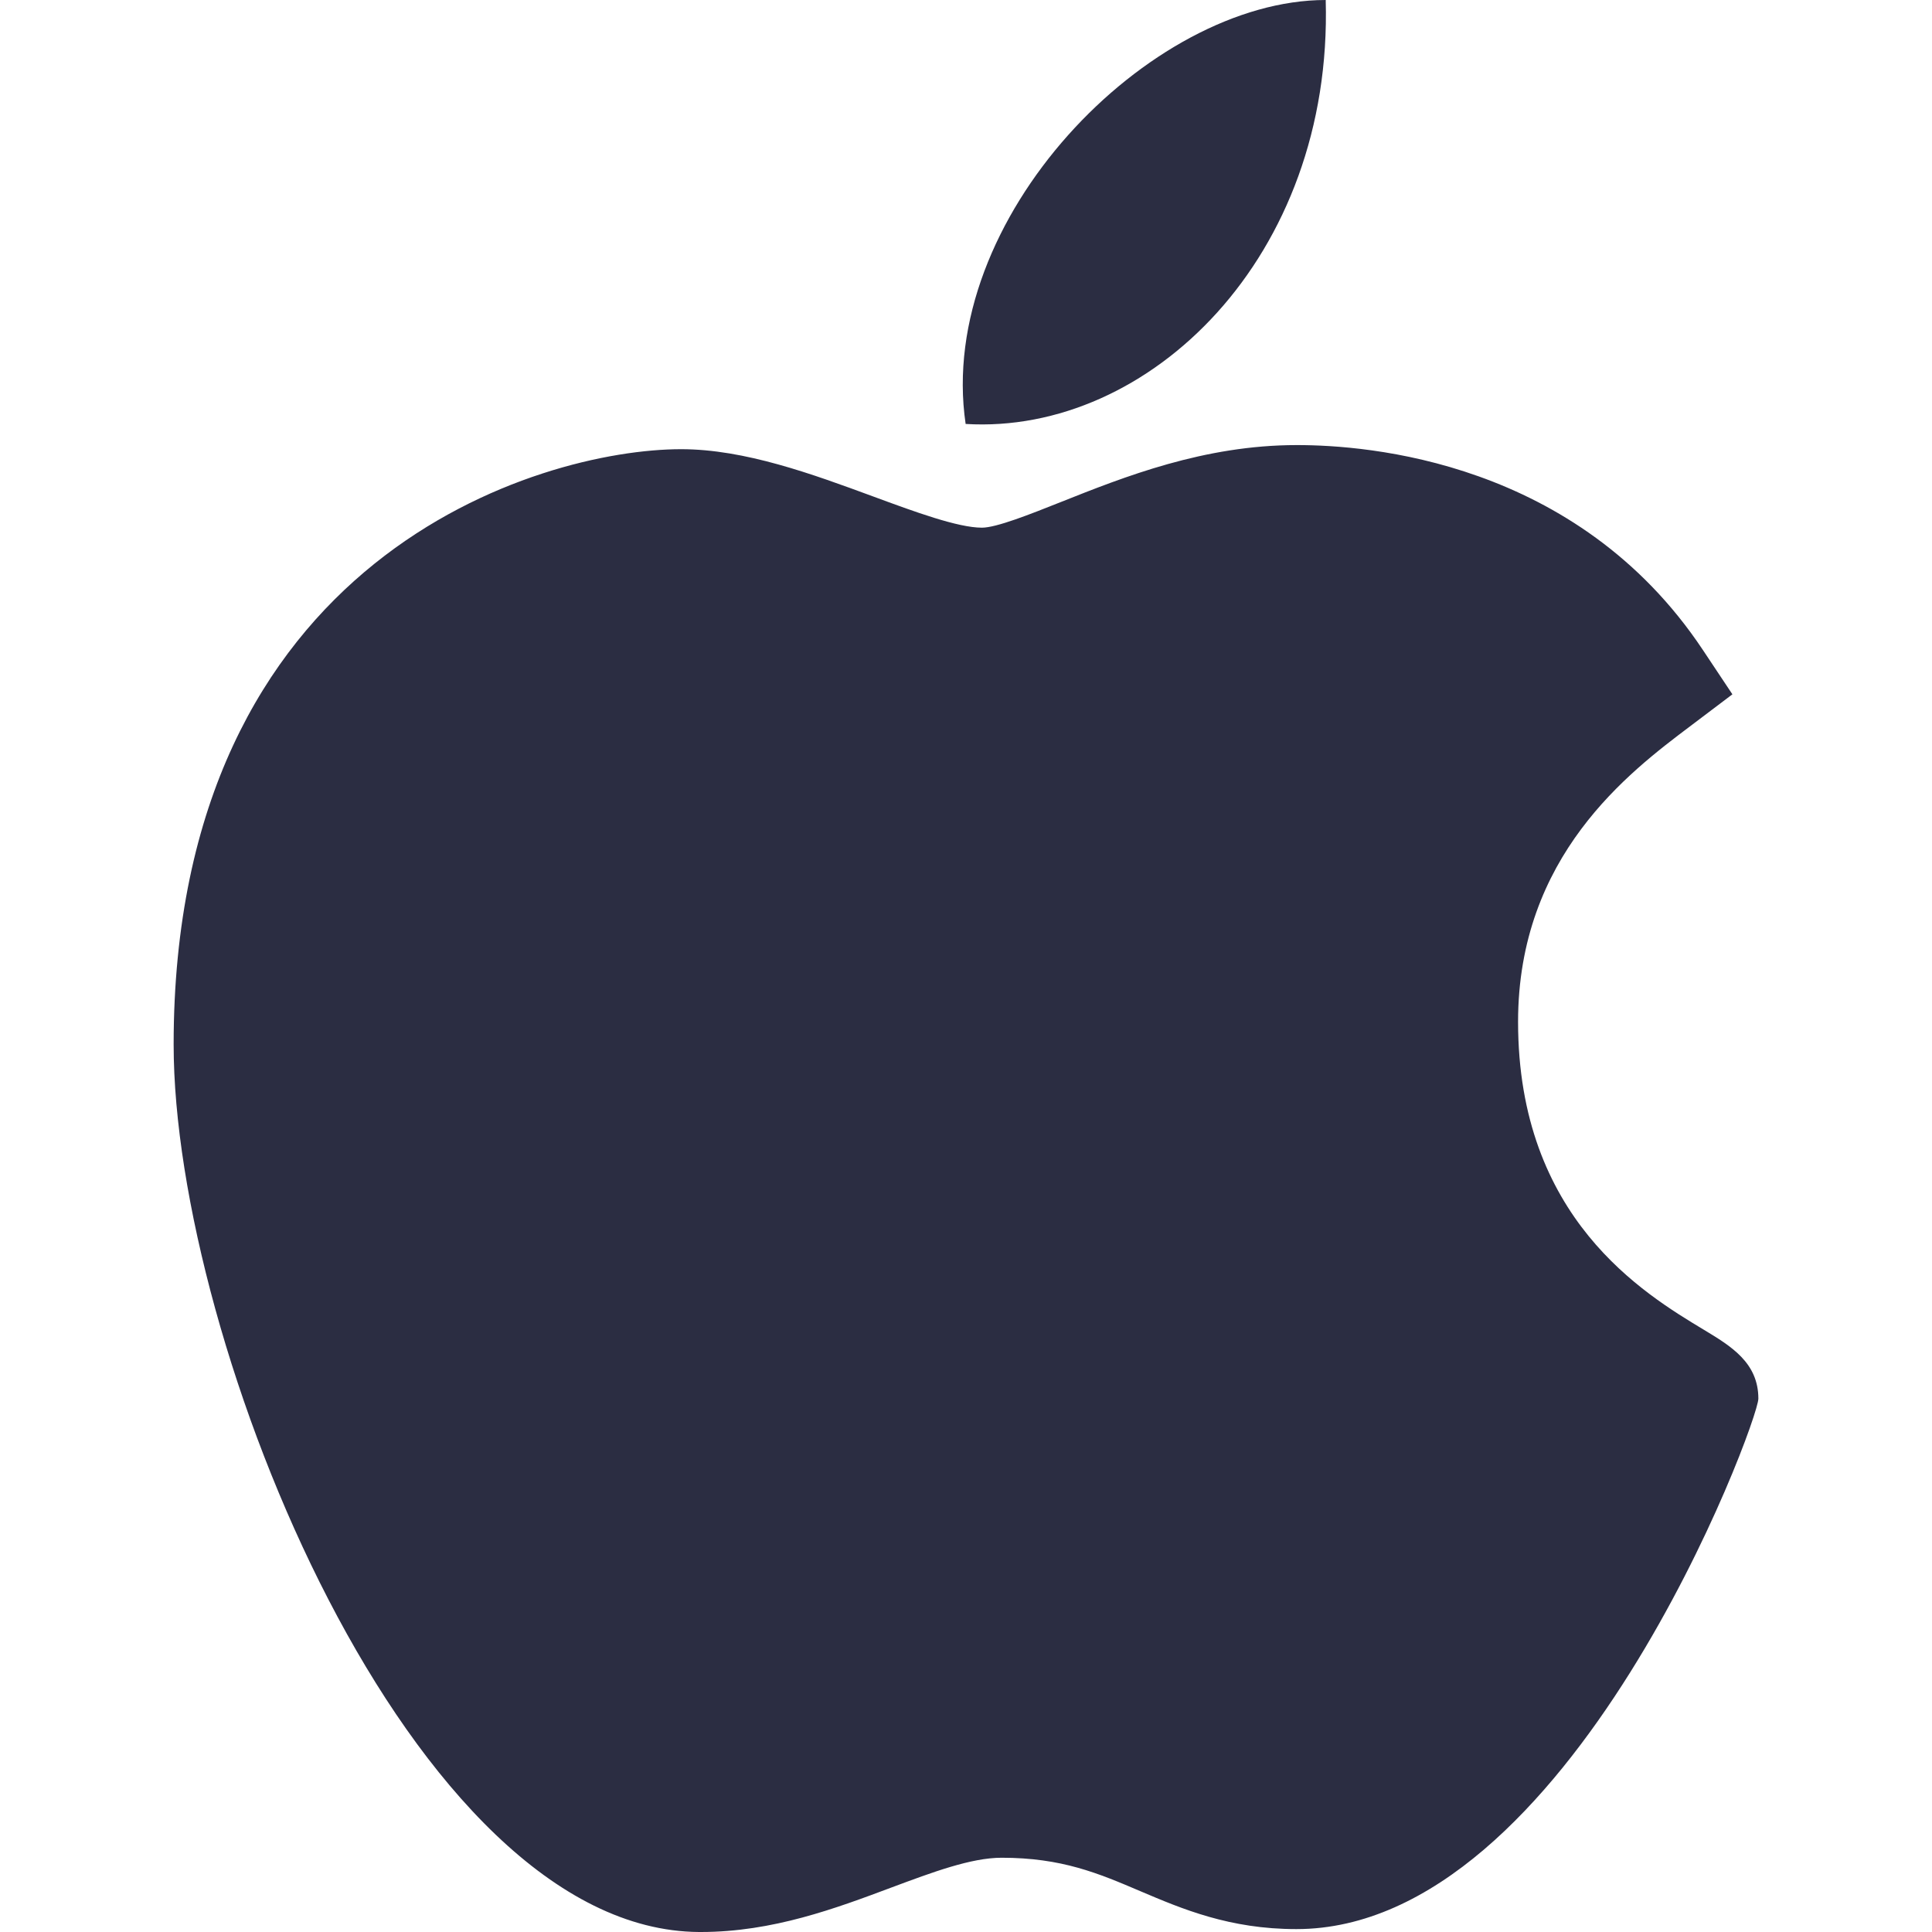 <svg width="16" height="16" viewBox="0 0 16 16" fill="none" xmlns="http://www.w3.org/2000/svg">
<path d="M5.789 16C3.408 15.986 1.438 11.125 1.438 8.65C1.438 4.606 4.472 3.72 5.641 3.72C6.168 3.72 6.73 3.927 7.227 4.11C7.574 4.238 7.932 4.37 8.132 4.37C8.252 4.37 8.533 4.258 8.782 4.159C9.312 3.948 9.971 3.686 10.739 3.686C10.741 3.686 10.743 3.686 10.744 3.686C11.318 3.686 13.057 3.812 14.102 5.382L14.347 5.75L13.995 6.016C13.491 6.396 12.572 7.089 12.572 8.462C12.572 10.088 13.613 10.713 14.113 11.014C14.333 11.147 14.562 11.284 14.562 11.583C14.562 11.778 13.002 15.976 10.736 15.976C10.182 15.976 9.79 15.809 9.444 15.662C9.095 15.513 8.793 15.385 8.295 15.385C8.042 15.385 7.722 15.505 7.384 15.631C6.922 15.804 6.399 16 5.805 16H5.789Z" fill="#2B2D42"/>
<path d="M10.979 0C11.039 2.127 9.517 3.603 7.997 3.511C7.747 1.813 9.517 0 10.979 0Z" fill="#2B2D42"/>
</svg>
